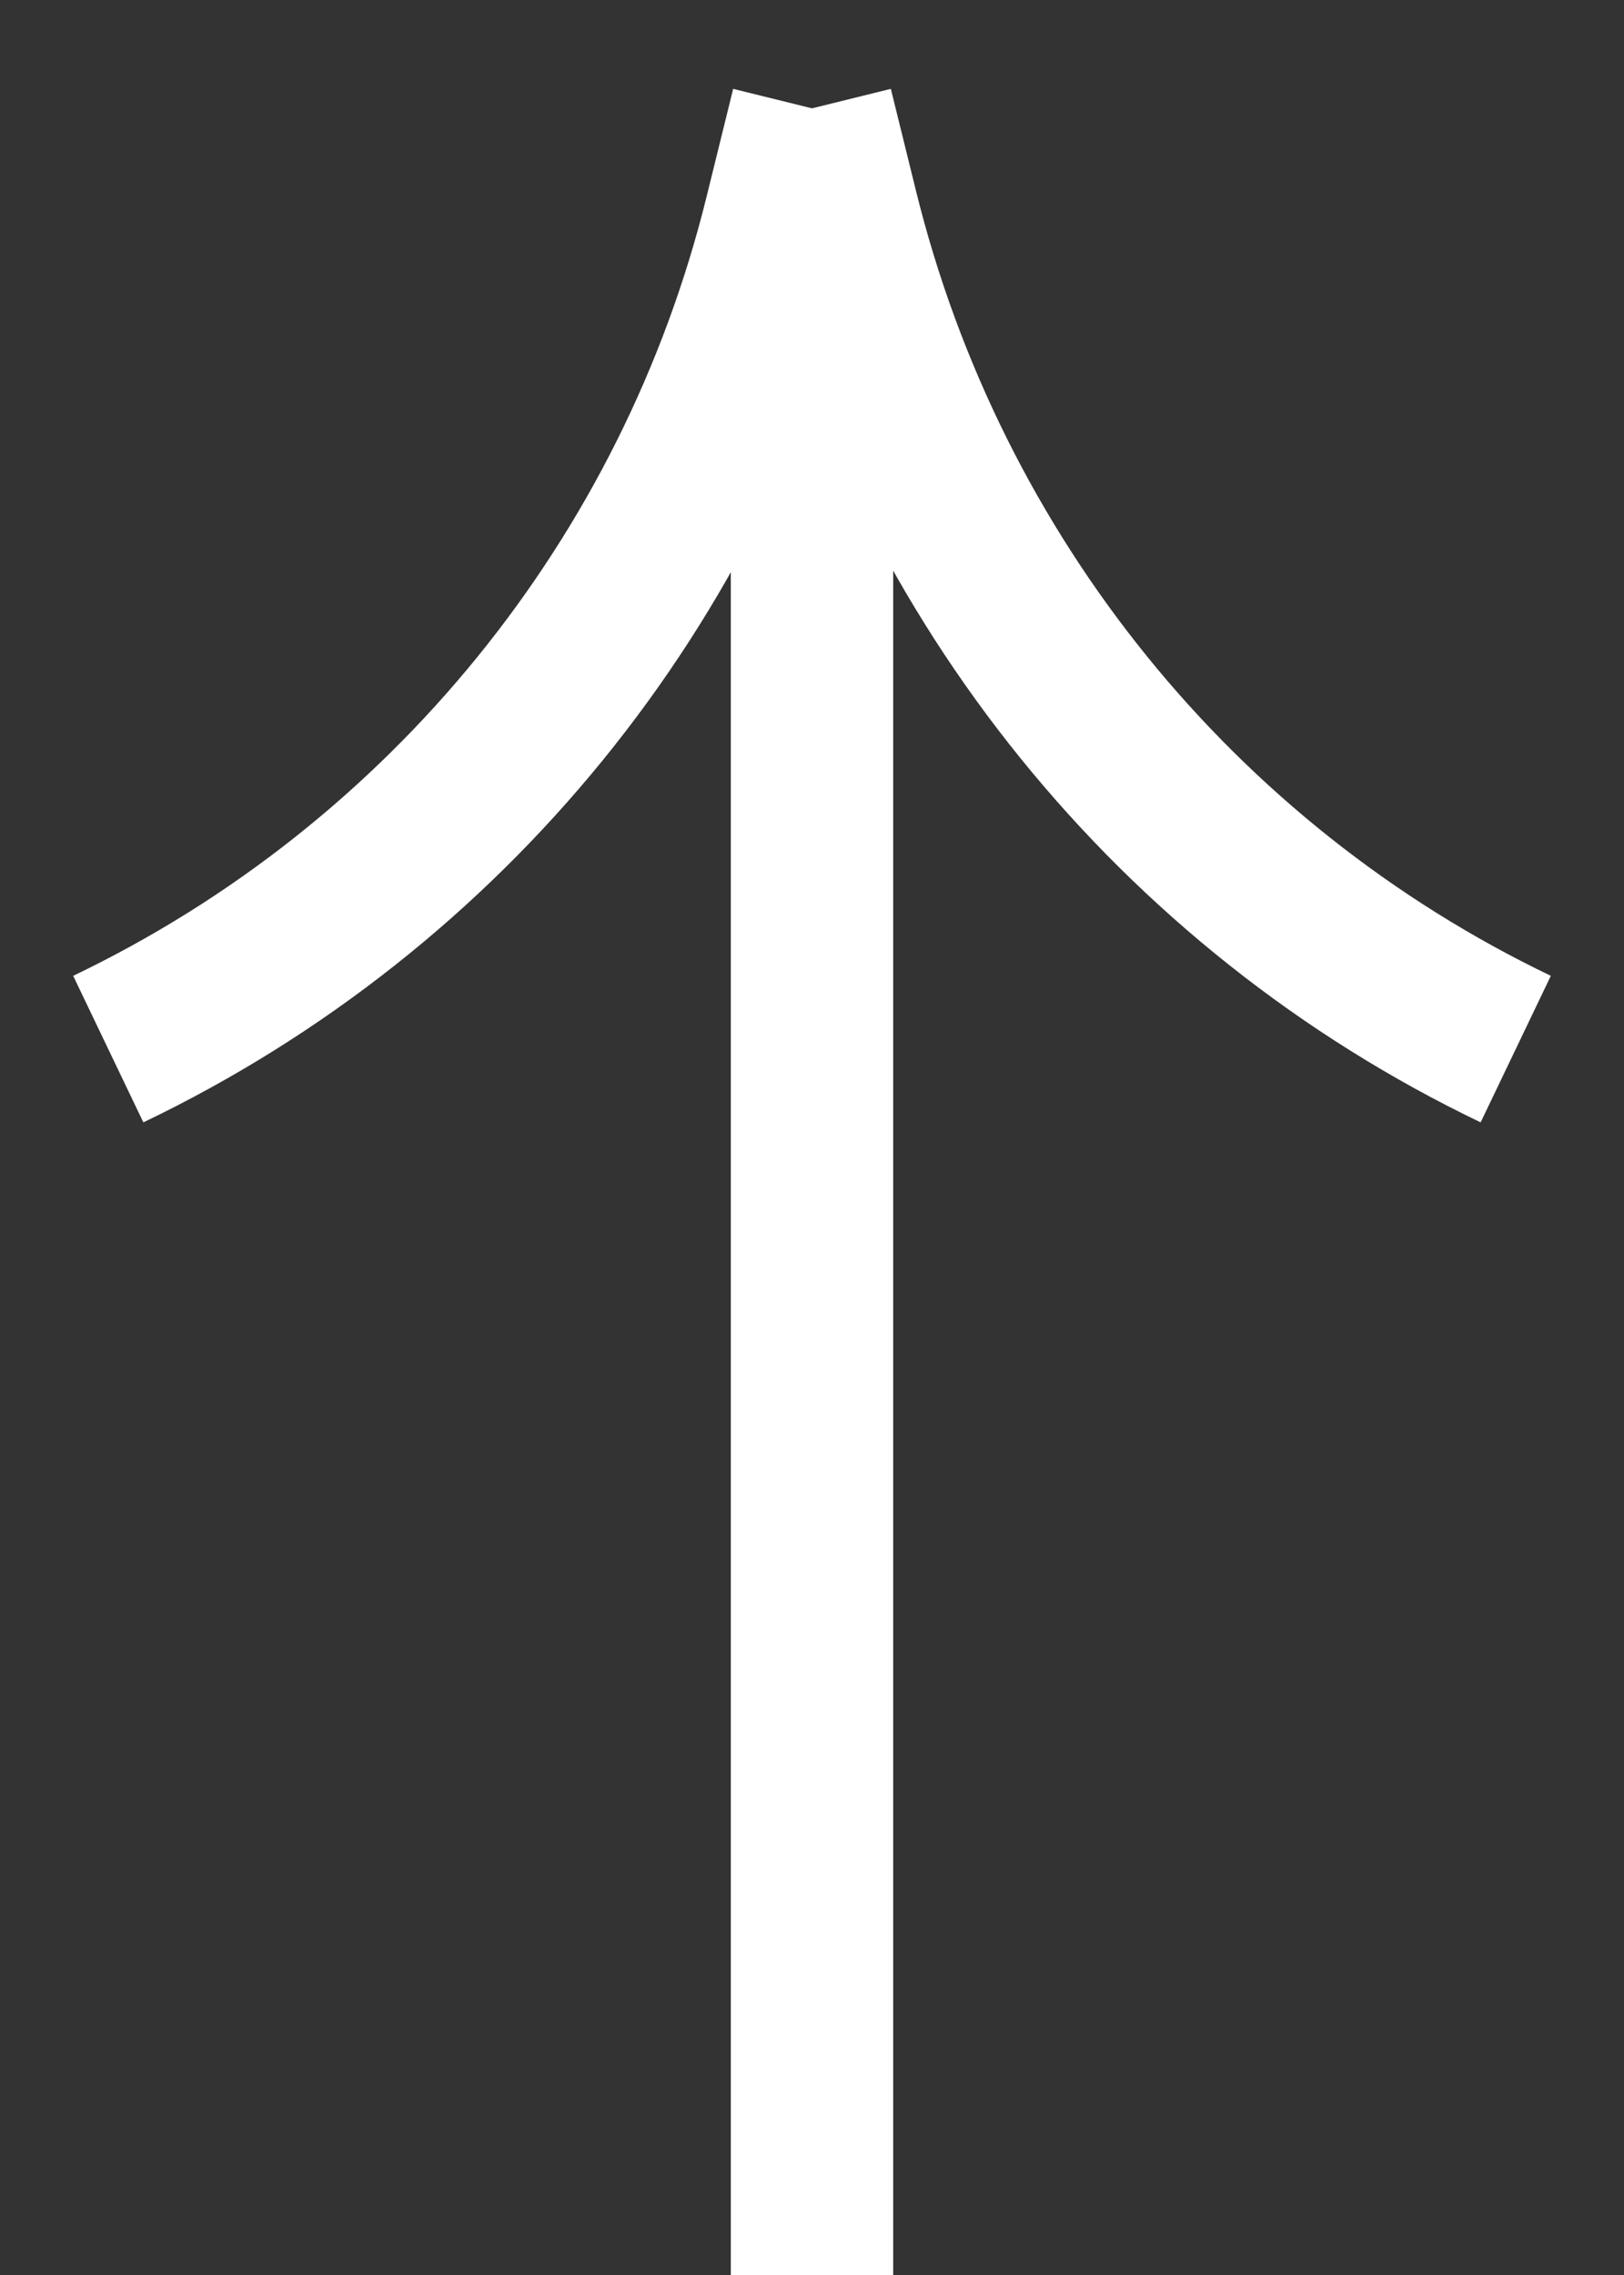 <svg width="15" height="21" viewBox="0 0 15 21" fill="none" xmlns="http://www.w3.org/2000/svg">
<rect x="0" y="0" width="15" height="21" fill="#333333" stroke="none"/>
<path d="M7.5 21V1M7.5 1L7.254 1.997C6.422 5.365 4.128 8.185 1 9.684V9.684M7.5 1L7.734 1.948C8.574 5.346 10.873 8.185 14 9.684" stroke="white" stroke-width="1.5"/>
</svg>
